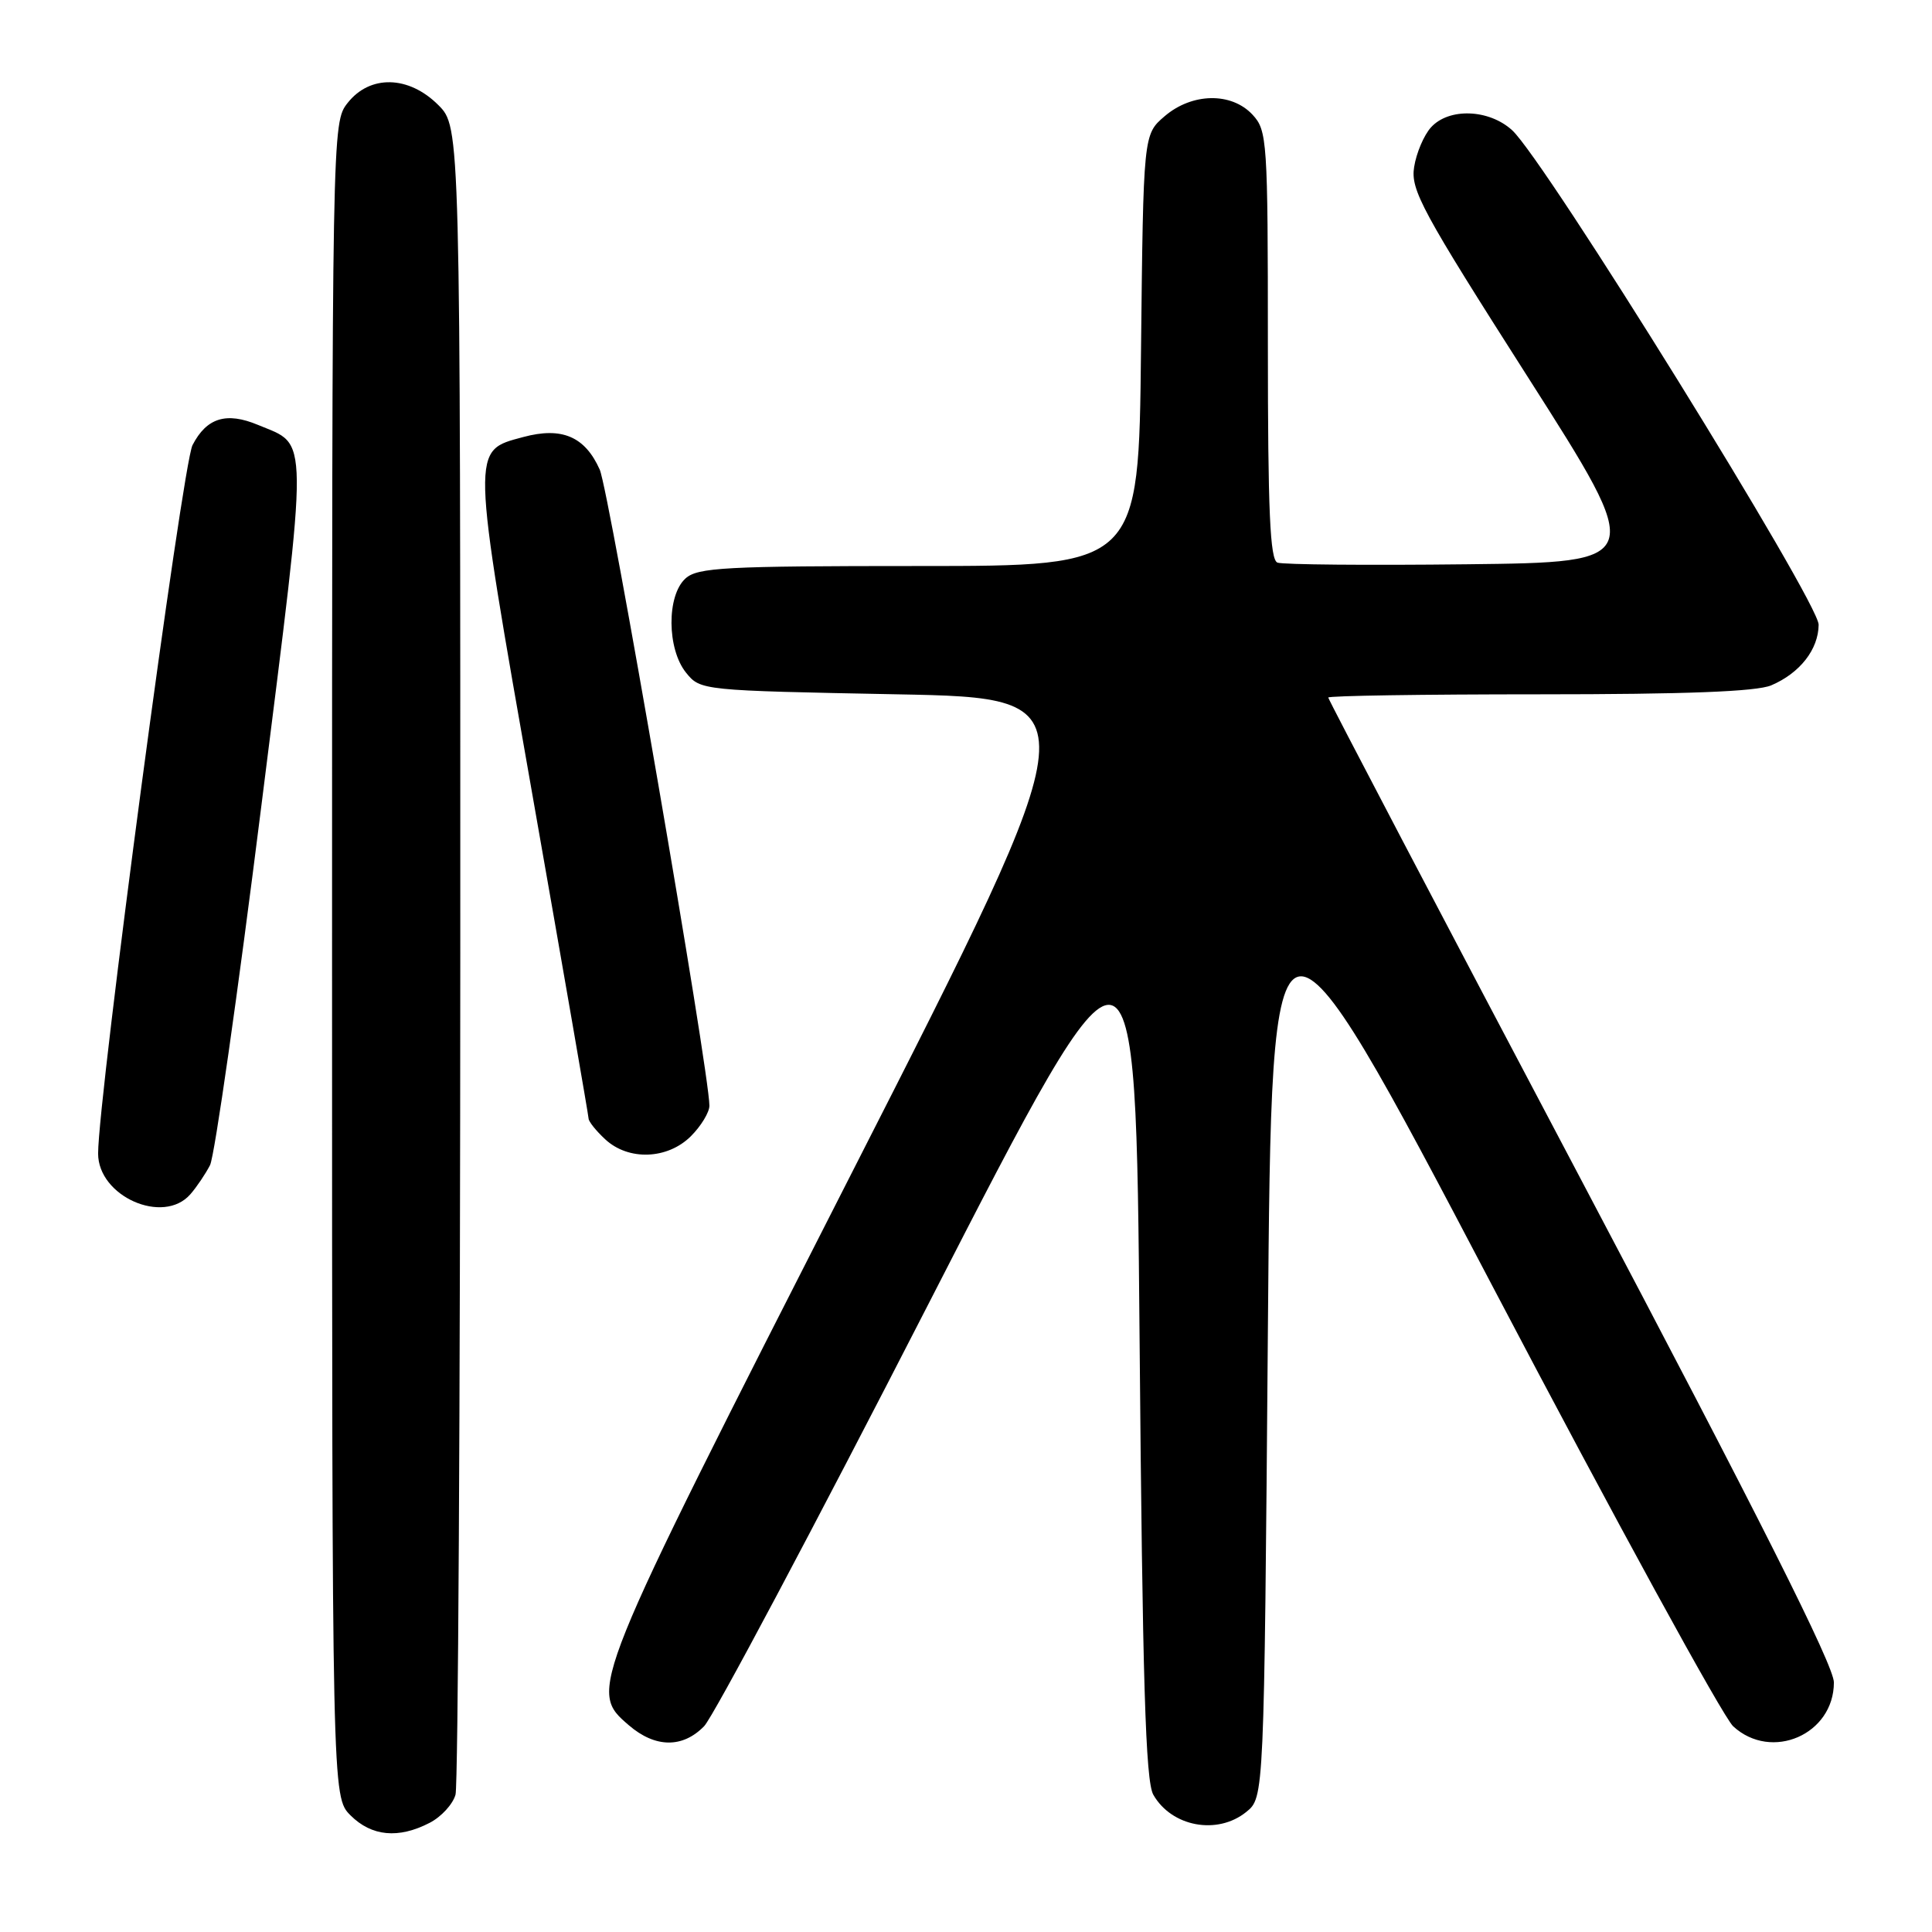 <?xml version="1.0" encoding="UTF-8" standalone="no"?>
<!DOCTYPE svg PUBLIC "-//W3C//DTD SVG 1.1//EN" "http://www.w3.org/Graphics/SVG/1.1/DTD/svg11.dtd" >
<svg xmlns="http://www.w3.org/2000/svg" xmlns:xlink="http://www.w3.org/1999/xlink" version="1.1" viewBox="0 0 256 256">
 <g >
 <path fill="currentColor"
d=" M 56.92 241.54 C 58.48 240.74 60.02 239.05 60.36 237.79 C 60.70 236.53 60.98 186.30 60.99 126.17 C 61.00 16.85 61.00 16.85 58.08 13.92 C 54.16 10.00 49.03 9.88 46.07 13.63 C 44.00 16.26 44.00 16.49 44.00 127.18 C 44.00 238.09 44.00 238.09 46.45 240.55 C 49.24 243.33 52.80 243.67 56.92 241.54 Z  M 165.14 240.09 C 167.50 238.18 167.50 238.18 168.00 176.43 C 168.50 114.69 168.50 114.69 197.85 170.59 C 214.00 201.34 228.31 227.51 229.66 228.75 C 234.75 233.42 243.00 229.82 243.00 222.93 C 243.00 220.70 233.07 200.95 209.50 156.31 C 191.07 121.42 176.00 92.67 176.00 92.43 C 176.00 92.19 188.58 92.00 203.95 92.00 C 223.37 92.00 232.76 91.64 234.70 90.81 C 238.50 89.19 240.95 86.05 240.98 82.78 C 241.00 79.77 204.70 21.20 200.36 17.25 C 197.28 14.45 191.98 14.26 189.61 16.88 C 188.68 17.91 187.67 20.27 187.38 22.13 C 186.89 25.16 188.42 27.98 202.47 50.00 C 218.09 74.50 218.09 74.50 194.32 74.77 C 181.24 74.92 169.97 74.82 169.27 74.55 C 168.28 74.17 168.00 67.71 168.00 45.72 C 168.00 18.58 167.91 17.28 165.96 15.19 C 163.16 12.19 157.94 12.29 154.31 15.41 C 151.50 17.82 151.50 17.82 151.19 46.41 C 150.89 75.00 150.89 75.00 121.77 75.00 C 96.08 75.00 92.44 75.19 90.83 76.65 C 88.32 78.92 88.37 86.00 90.91 89.14 C 92.81 91.49 92.98 91.50 118.86 92.00 C 144.90 92.50 144.90 92.50 112.82 155.50 C 77.92 224.03 77.94 223.97 83.33 228.61 C 86.82 231.61 90.45 231.66 93.30 228.73 C 94.51 227.49 107.88 202.33 123.00 172.83 C 150.50 119.19 150.50 119.19 151.00 177.34 C 151.39 222.84 151.79 236.00 152.82 237.81 C 155.24 242.06 161.31 243.19 165.14 240.09 Z  M 25.22 158.25 C 26.06 157.29 27.23 155.55 27.83 154.39 C 28.43 153.23 31.50 131.77 34.64 106.71 C 40.96 56.41 40.98 59.15 34.18 56.30 C 29.99 54.55 27.38 55.36 25.51 58.98 C 24.17 61.58 13.00 145.37 13.00 152.85 C 13.00 158.53 21.64 162.35 25.22 158.25 Z  M 91.55 150.55 C 92.90 149.20 94.00 147.38 94.00 146.51 C 94.00 142.09 80.71 65.04 79.47 62.23 C 77.51 57.84 74.45 56.53 69.33 57.91 C 62.41 59.77 62.39 58.93 70.59 105.56 C 74.65 128.63 77.98 147.82 77.99 148.21 C 77.99 148.60 78.98 149.84 80.19 150.96 C 83.27 153.83 88.45 153.64 91.55 150.55 Z "/>
</g>
</svg>